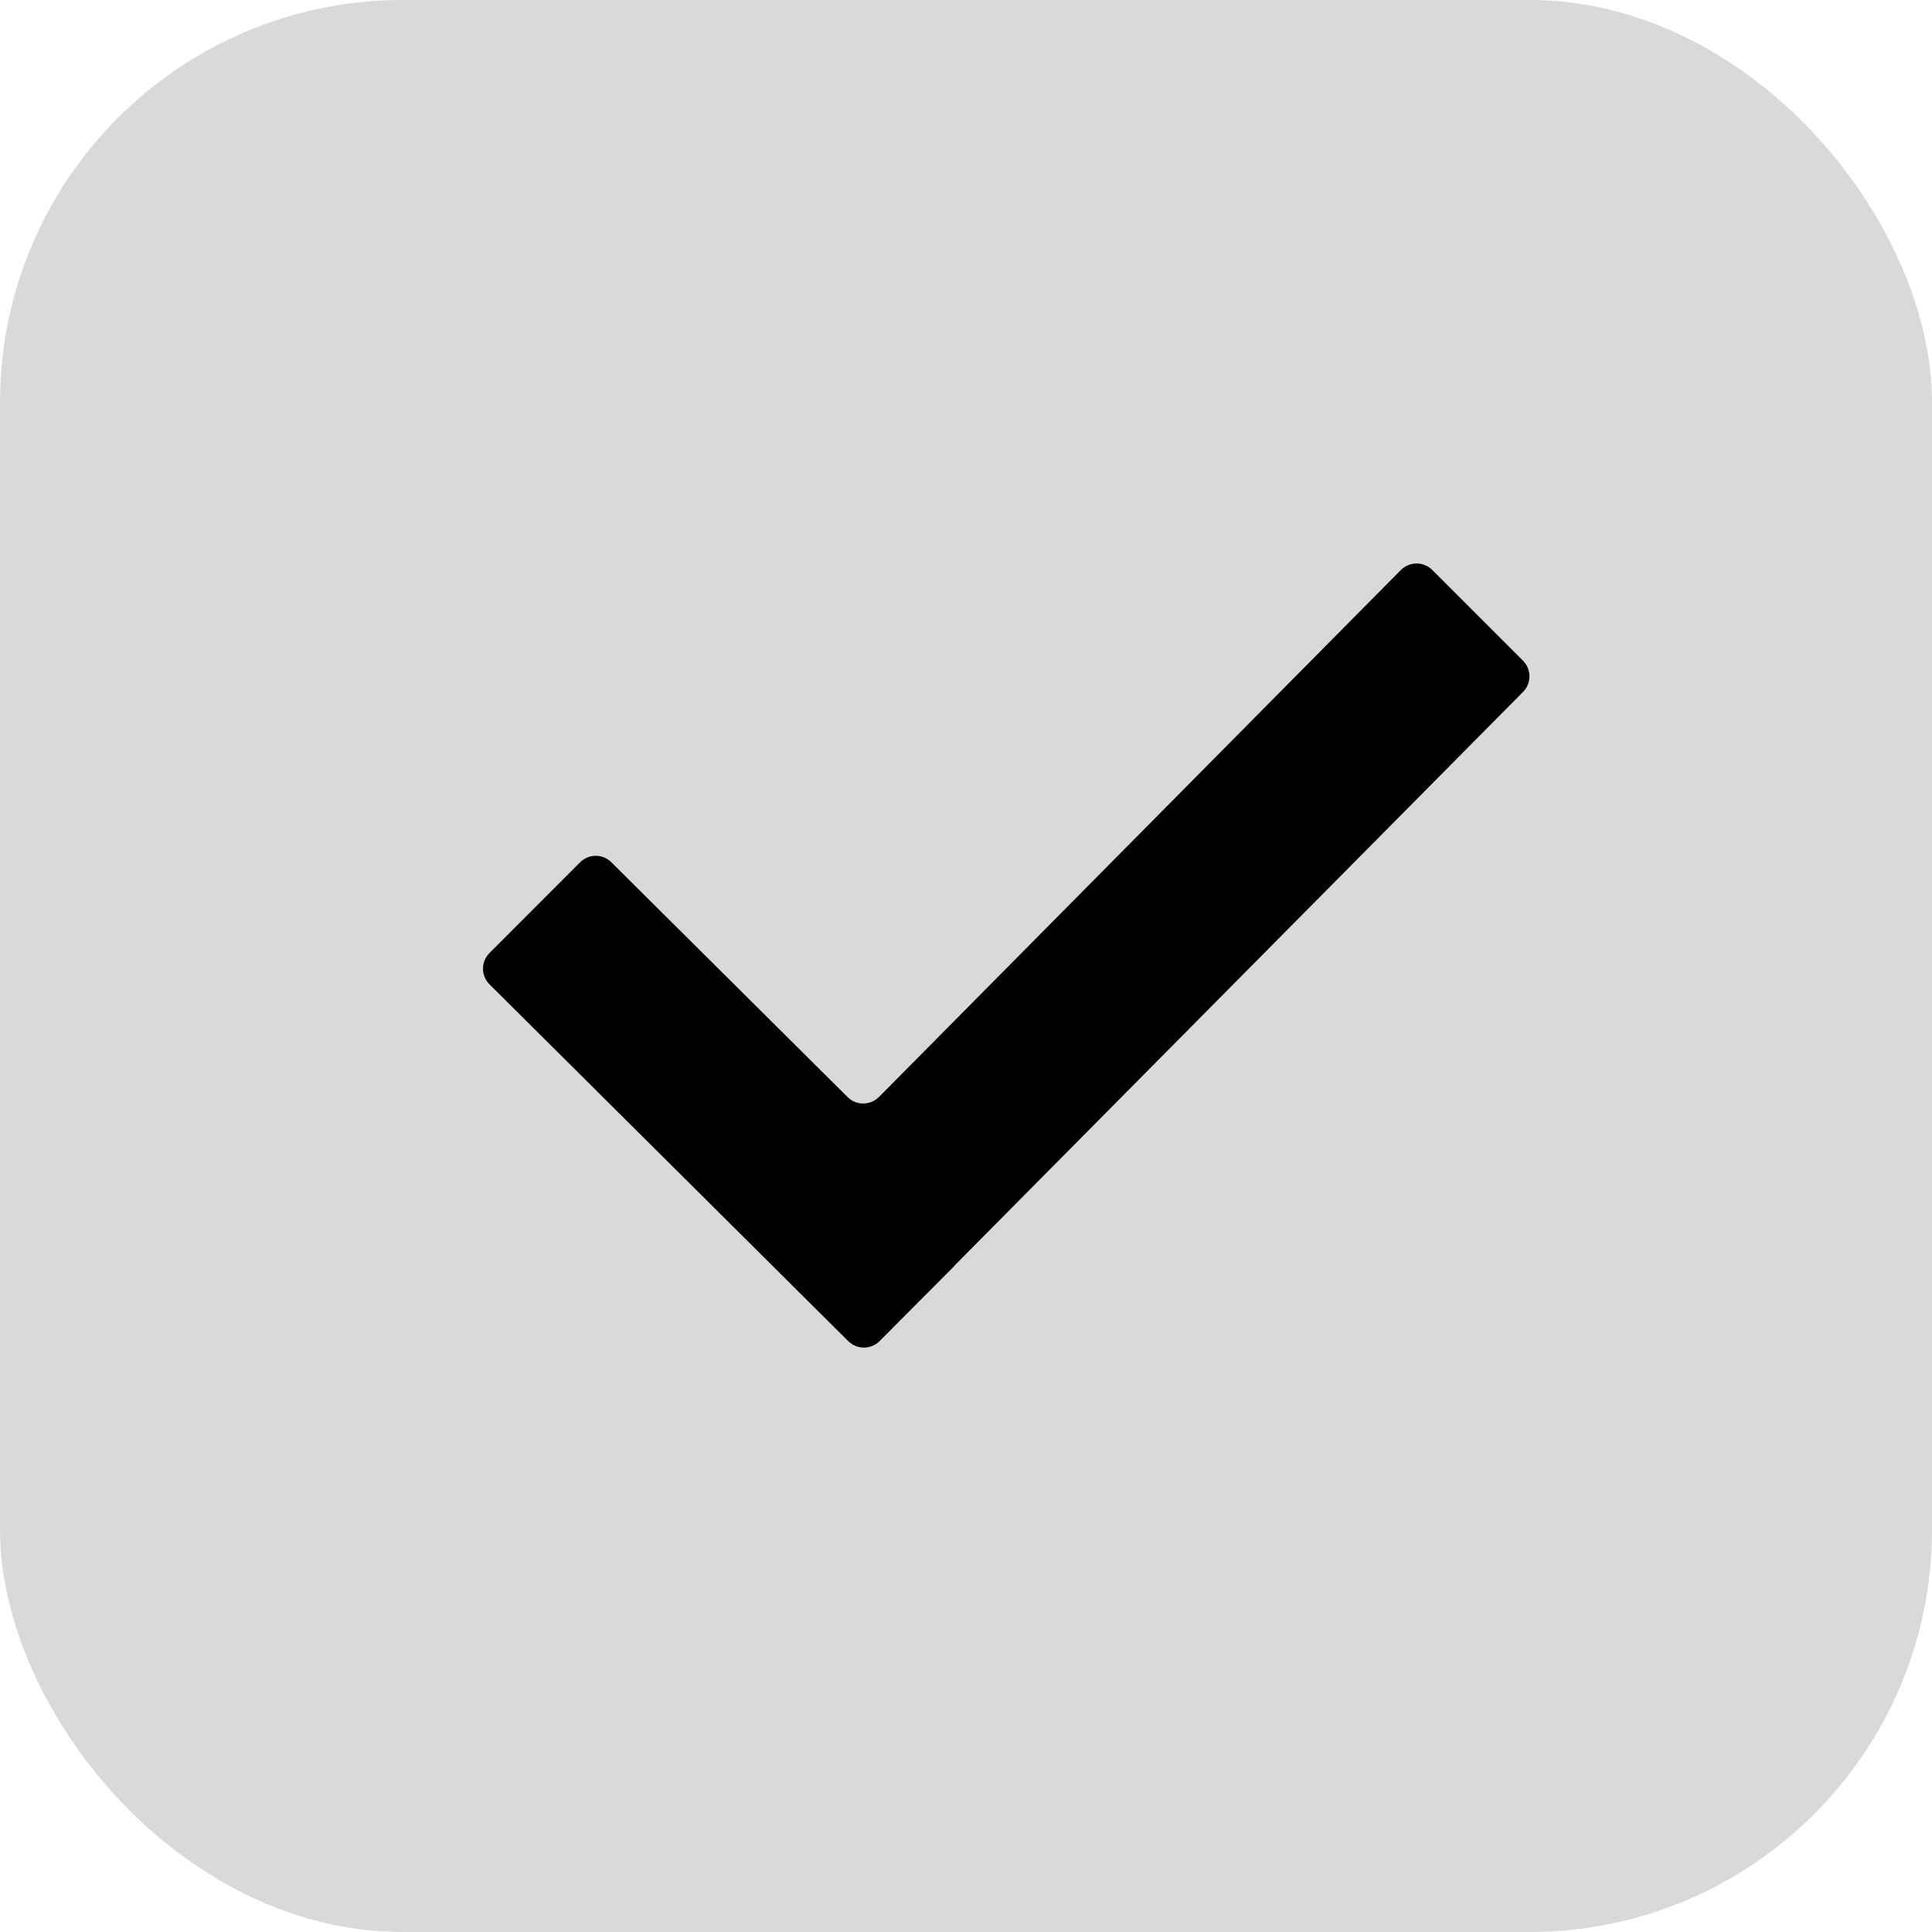 <svg width="24" height="24" viewBox="0 0 24 24" fill="none" xmlns="http://www.w3.org/2000/svg">
<rect width="24" height="24" rx="5" fill="#D9D9D9"/>
<path d="M10.537 16.66L6.081 12.228C6.055 12.202 6.035 12.172 6.021 12.139C6.007 12.105 6 12.069 6 12.033C6 11.997 6.007 11.961 6.021 11.927C6.035 11.894 6.055 11.864 6.081 11.838L7.206 10.712C7.314 10.604 7.487 10.604 7.595 10.712L10.529 13.628C10.636 13.736 10.811 13.734 10.919 13.627L17.401 7.082C17.509 6.973 17.684 6.973 17.792 7.08L18.919 8.207C19.026 8.314 19.026 8.488 18.92 8.595L11.857 15.722L11.859 15.723L10.927 16.659C10.82 16.767 10.645 16.767 10.537 16.66Z" fill="black"/>
</svg>
